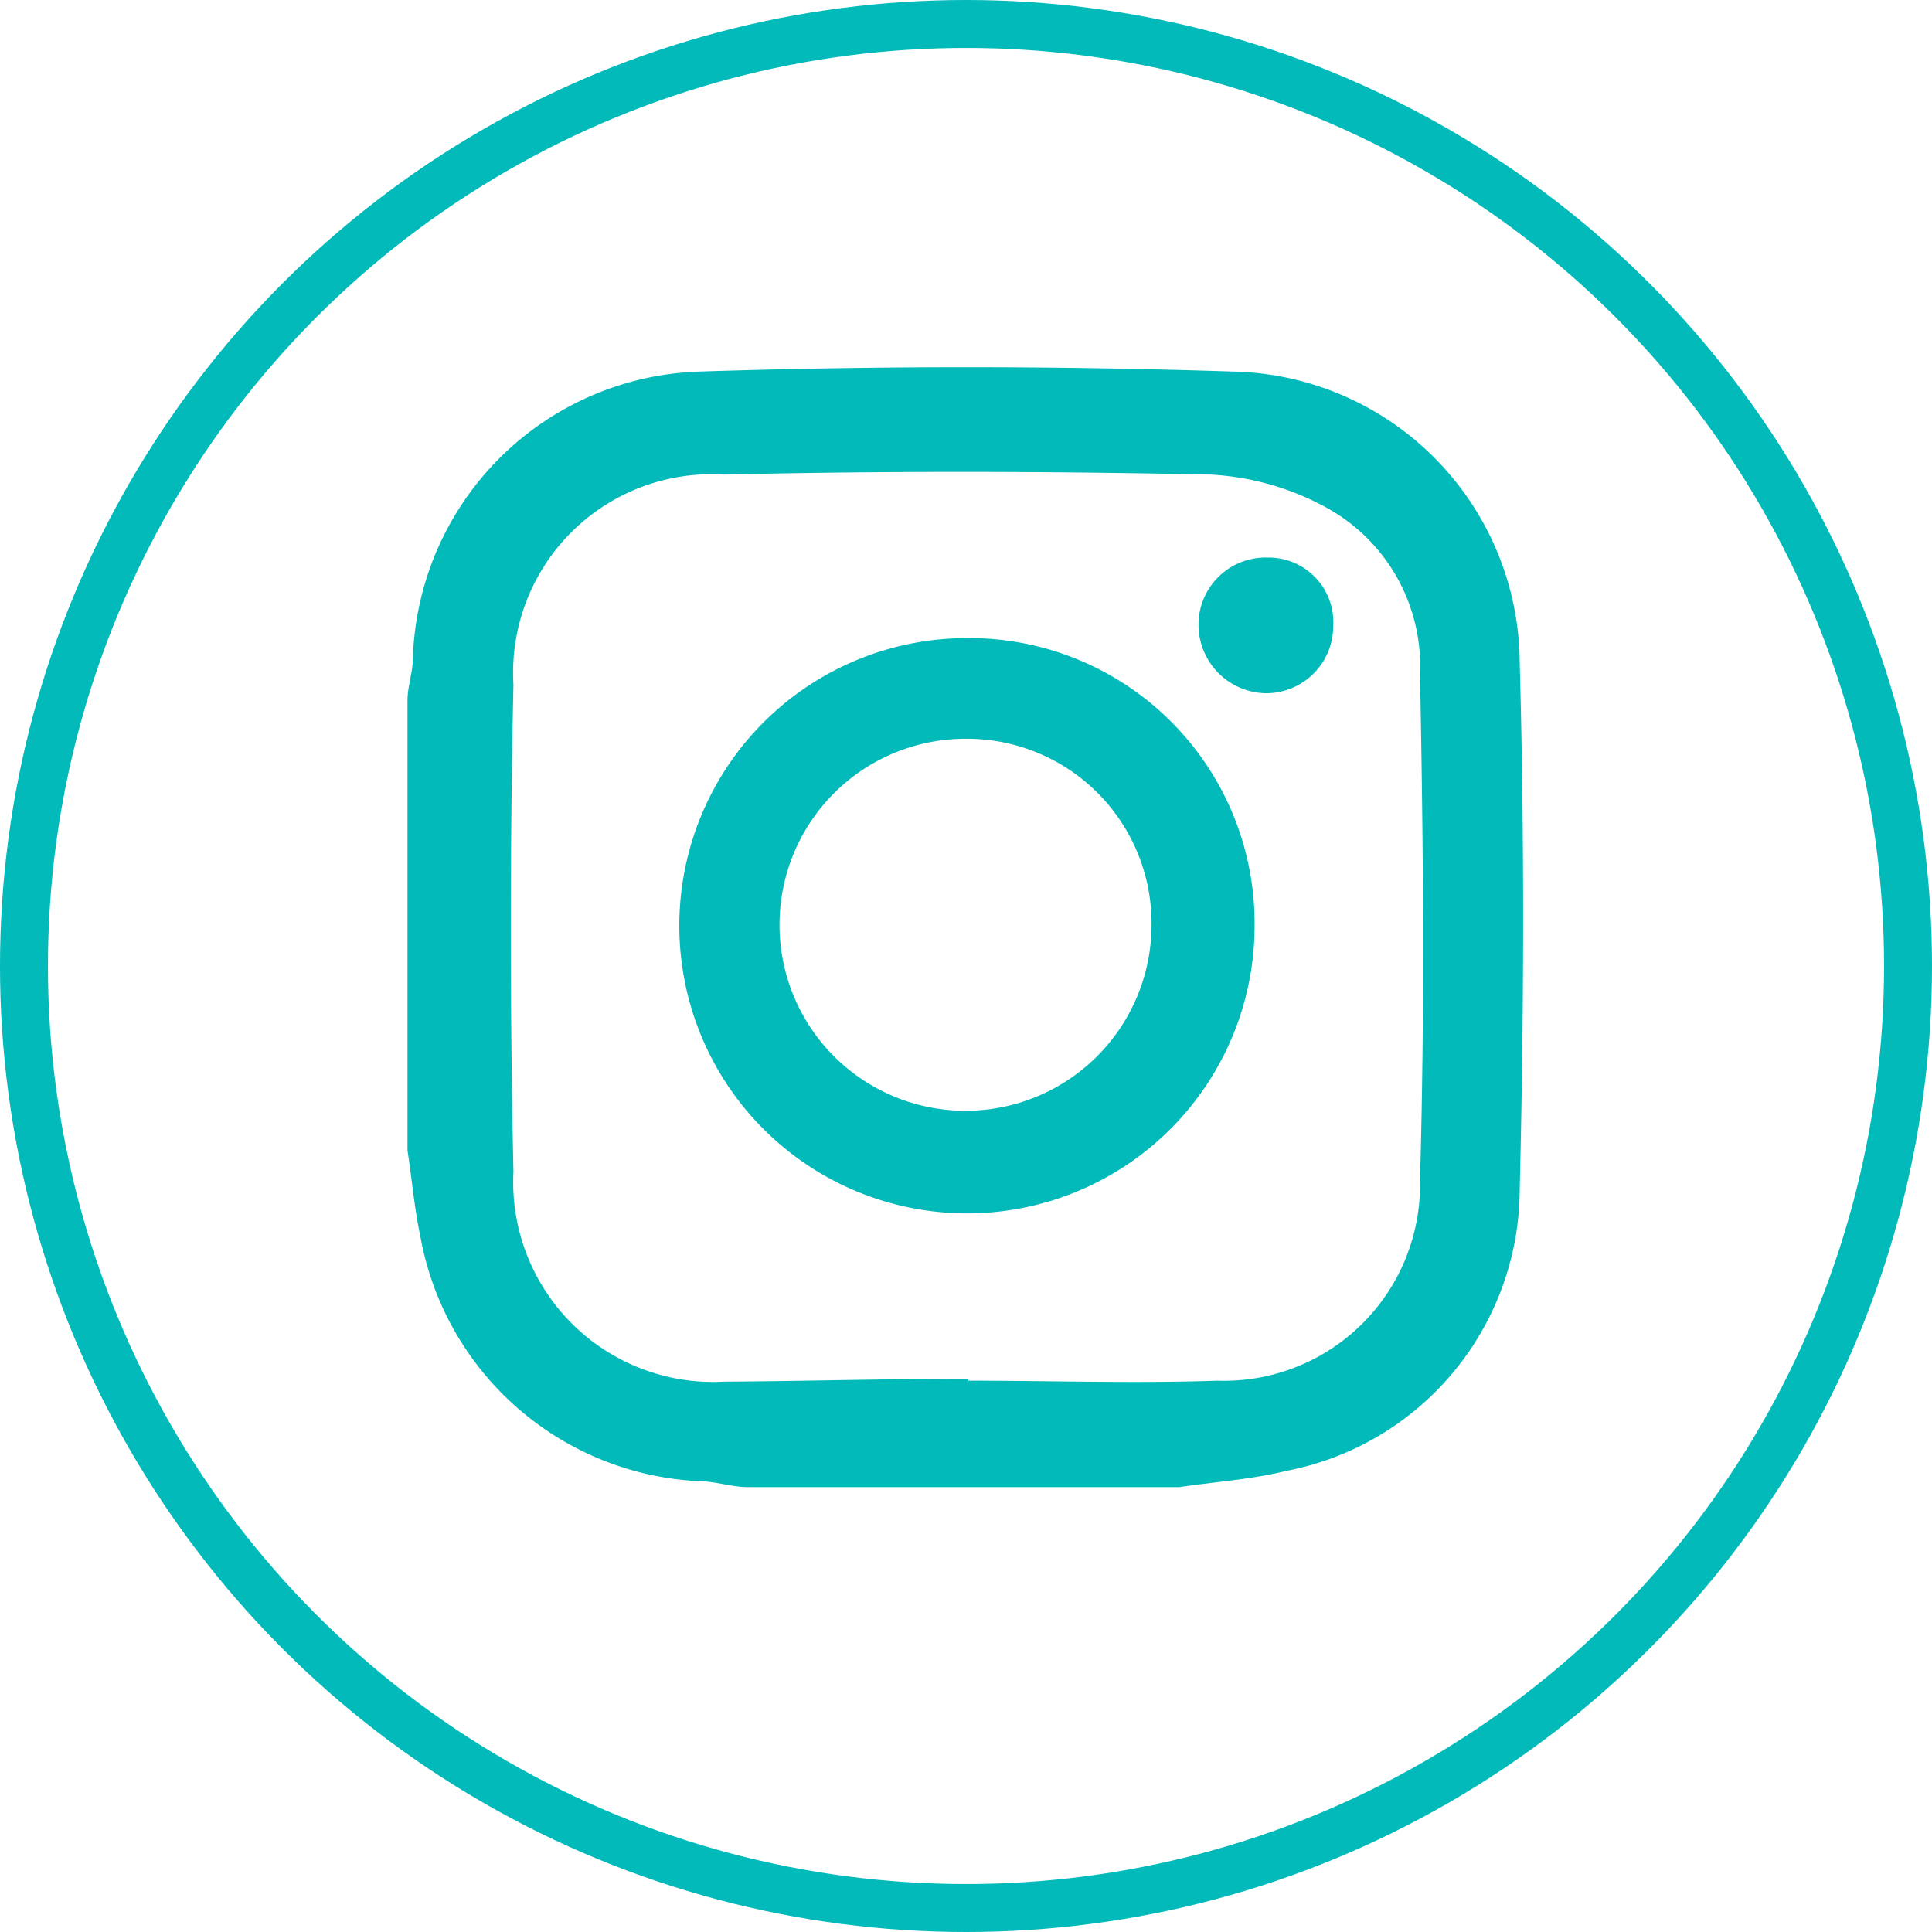 <svg xmlns="http://www.w3.org/2000/svg" viewBox="0 0 40.3 40.3"><defs><style>.cls-1{fill:#02bab9;}.cls-2{fill:none;stroke:#02bab9;stroke-miterlimit:10;}</style></defs><g id="Layer_2" data-name="Layer 2"><g id="Layer_1-2" data-name="Layer 1"><g id="cnWeHi"><path class="cls-1" d="M8.5,24V14.61c0-.26.09-.53.11-.8a6.18,6.18,0,0,1,6-6.06c3.69-.12,7.4-.12,11.09,0a6.11,6.11,0,0,1,6,6.06c.1,3.65.09,7.32,0,11a6,6,0,0,1-4.86,5.87c-.73.18-1.5.23-2.24.34h-9c-.31,0-.61-.1-.92-.12A6.21,6.21,0,0,1,8.77,25.8C8.64,25.19,8.59,24.57,8.5,24Zm11.7,4.8h0c1.73,0,3.46.06,5.19,0a4.09,4.09,0,0,0,4.23-4.17c.1-3.52.07-7,0-10.57a3.77,3.77,0,0,0-1.93-3.46,5.67,5.67,0,0,0-2.43-.7c-3.38-.07-6.77-.08-10.16,0a4.14,4.14,0,0,0-4.39,4.38q-.11,5.07,0,10.16a4.17,4.17,0,0,0,4.4,4.38C16.81,28.81,18.5,28.76,20.2,28.76Z"/><path class="cls-1" d="M26.17,19.31a6,6,0,1,1-6-6A5.95,5.95,0,0,1,26.17,19.31Zm-6-3.9a3.88,3.88,0,1,0,3.85,3.91A3.85,3.85,0,0,0,20.21,15.41Z"/><path class="cls-1" d="M27.81,13.07a1.4,1.4,0,0,1-1.42,1.39A1.43,1.43,0,0,1,25,13a1.4,1.4,0,0,1,1.44-1.37A1.35,1.35,0,0,1,27.81,13.07Z"/></g><circle class="cls-2" cx="20.15" cy="20.15" r="19.65"/></g></g></svg>